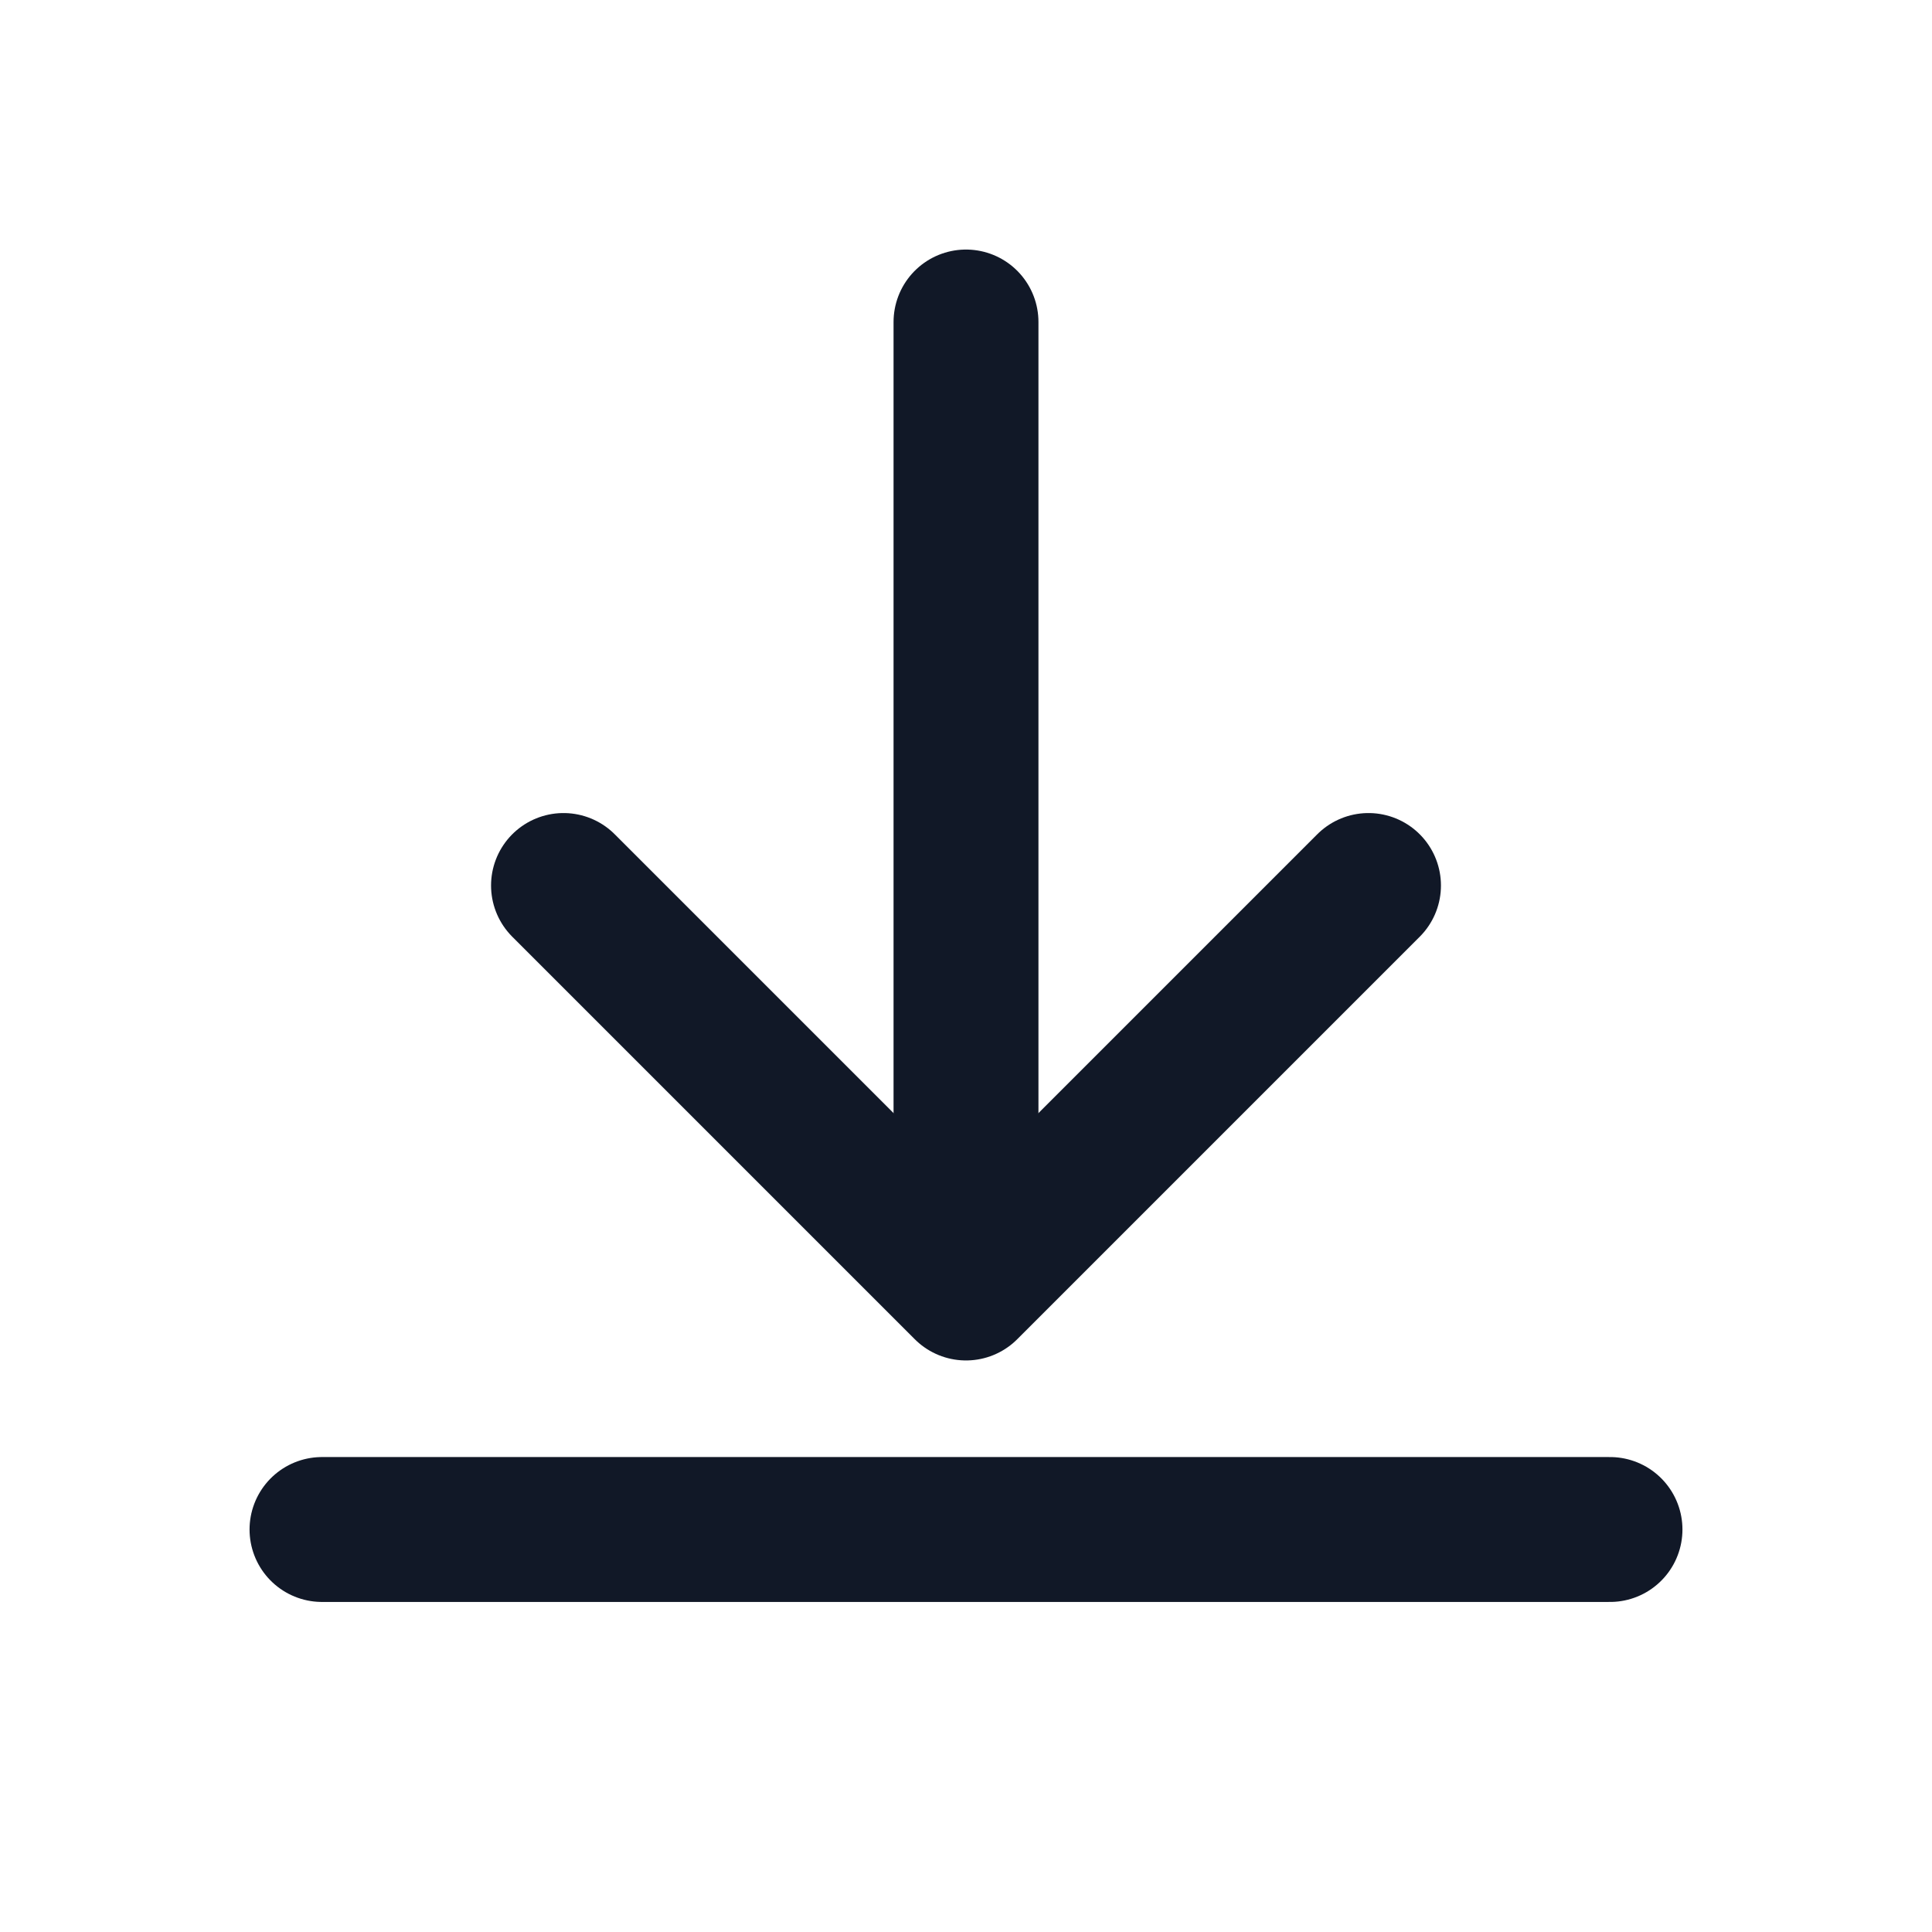 <svg xmlns="http://www.w3.org/2000/svg" width="24" height="24" viewBox="0 0 24 24" fill="none" stroke="#111827" stroke-width="1.8" stroke-linecap="round" stroke-linejoin="round"><path d="M12 4V15"/><polyline points="7 11 12 16 17 11"/><path d="M4 19H20"/></svg>
